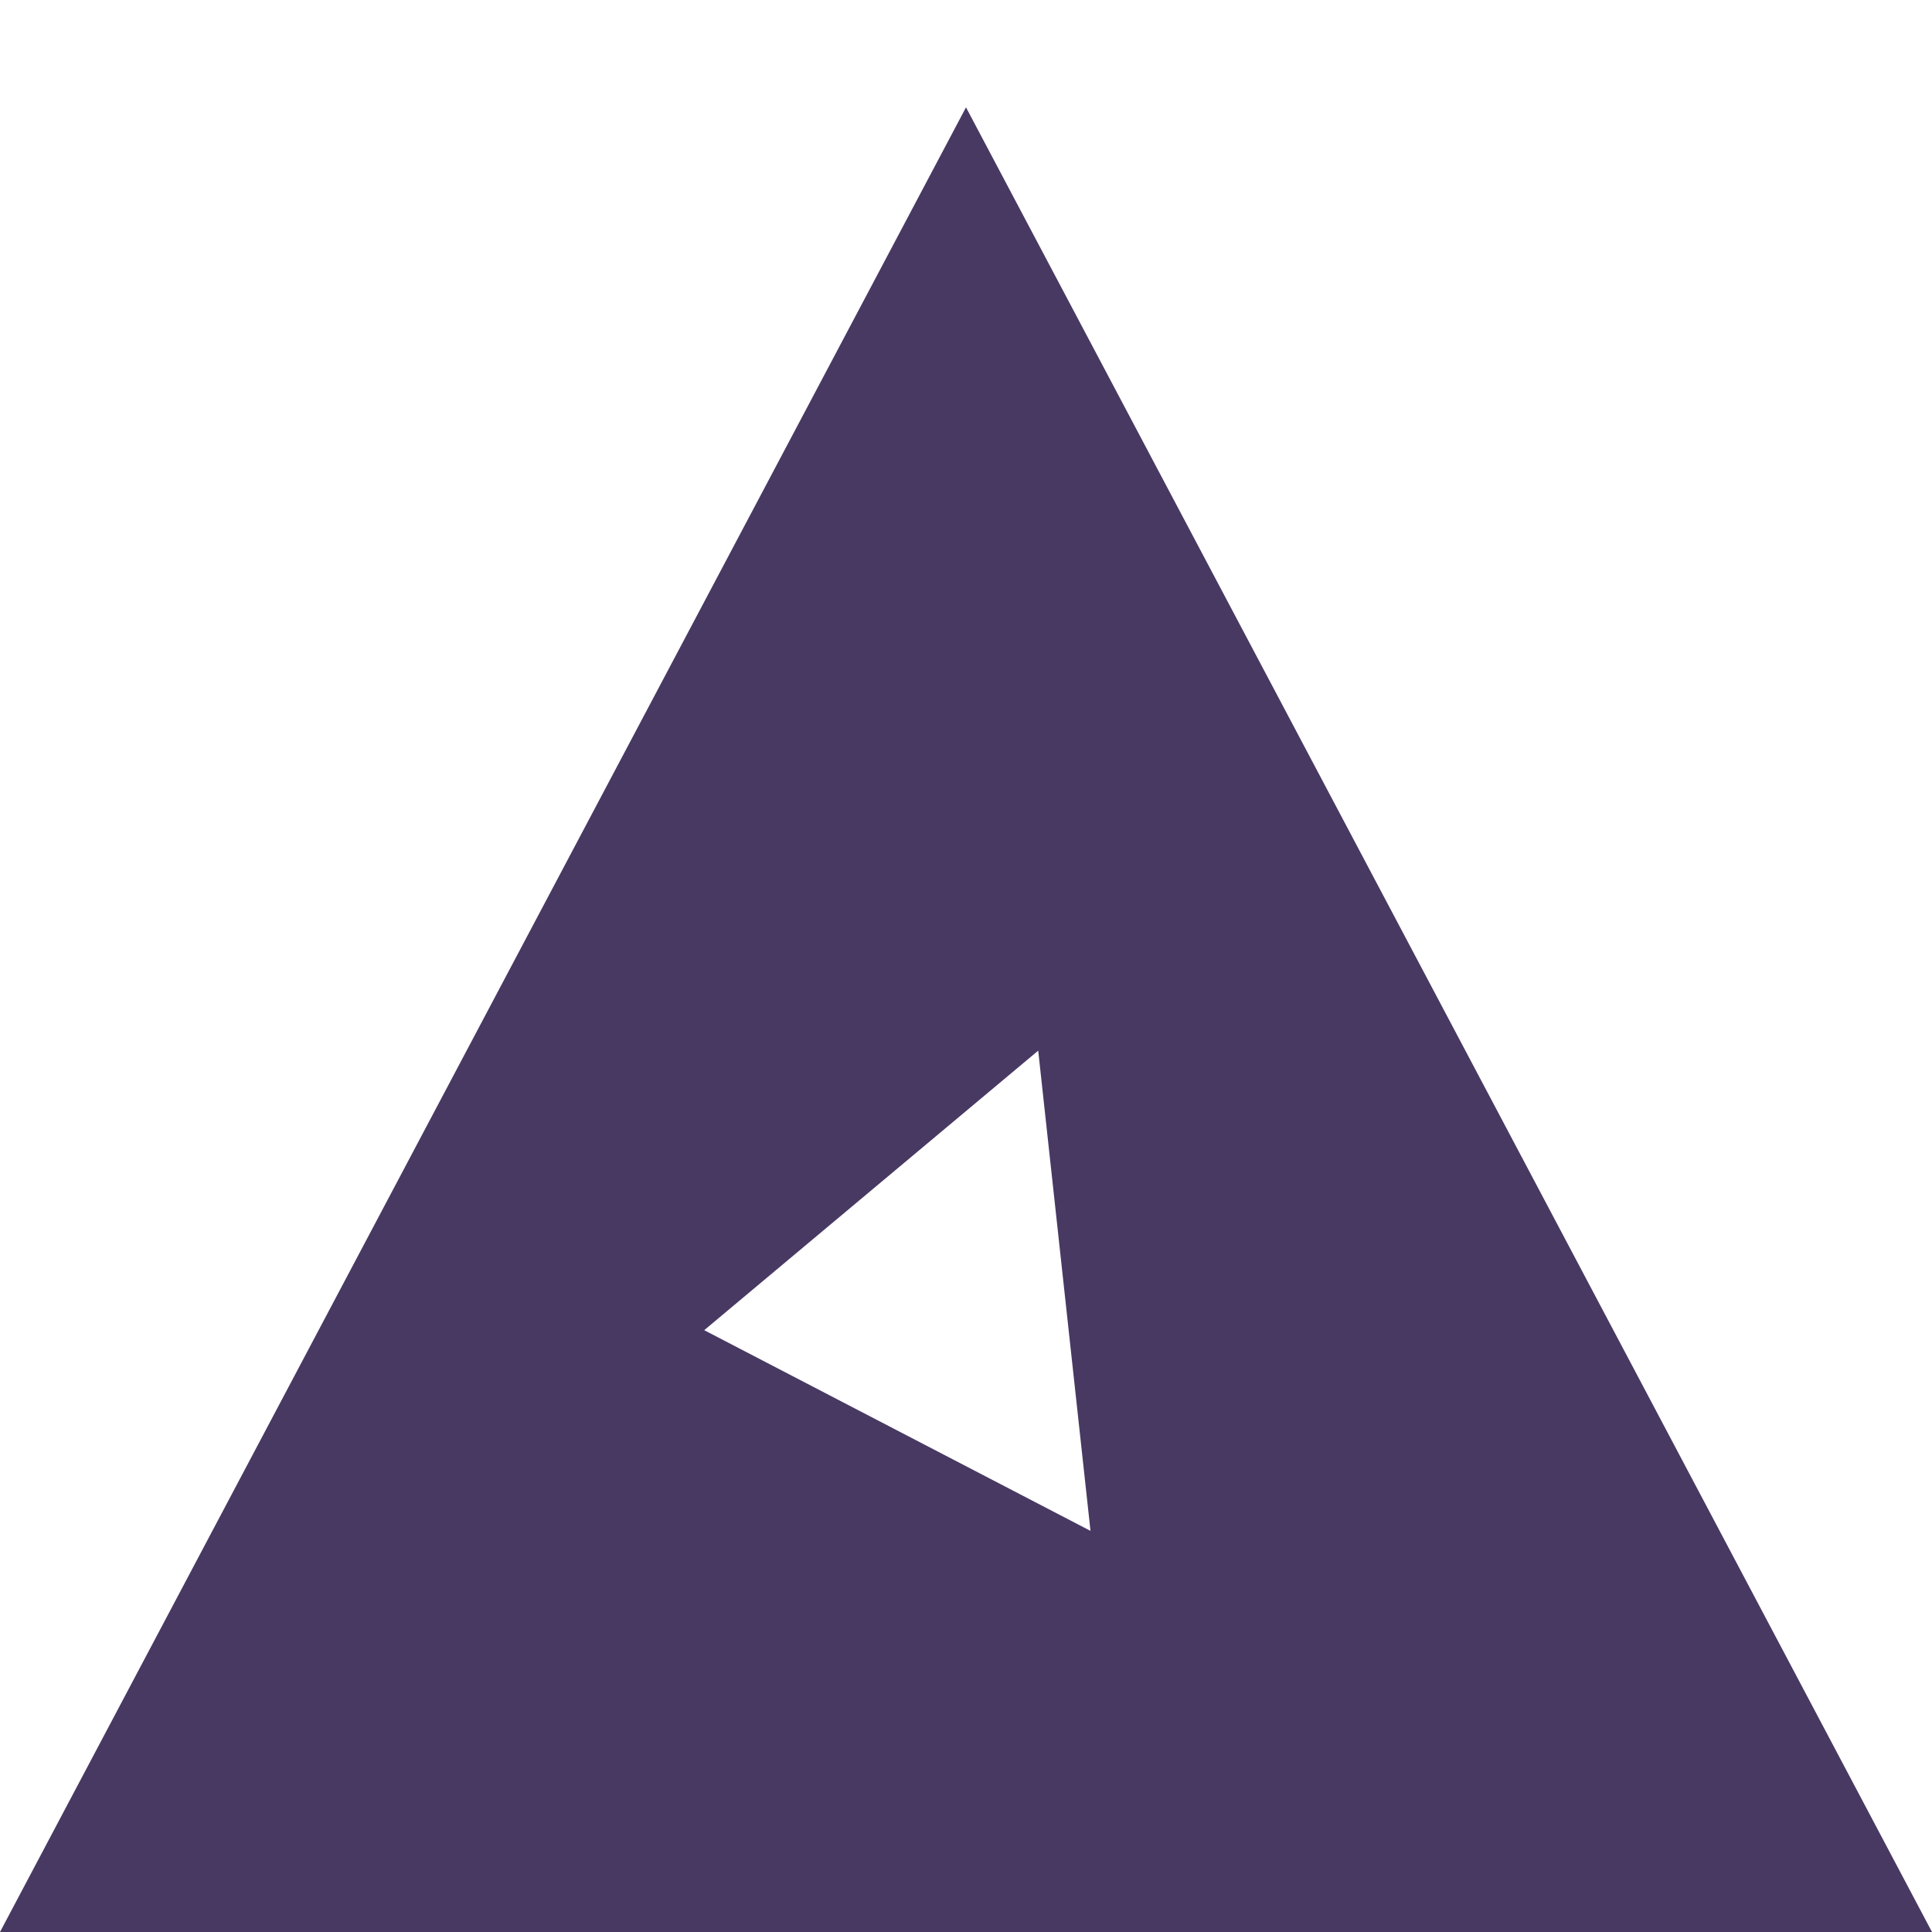 <svg xmlns="http://www.w3.org/2000/svg" width="16" height="16" version="1.1">
 <path style="fill:#483963" d="M 8 0.889 L 0 16 L 16 16 L 8 0.889 z M 8.598 8.701 L 9.031 12.678 L 5.832 11.016 L 8.598 8.701 z"/>
</svg>
